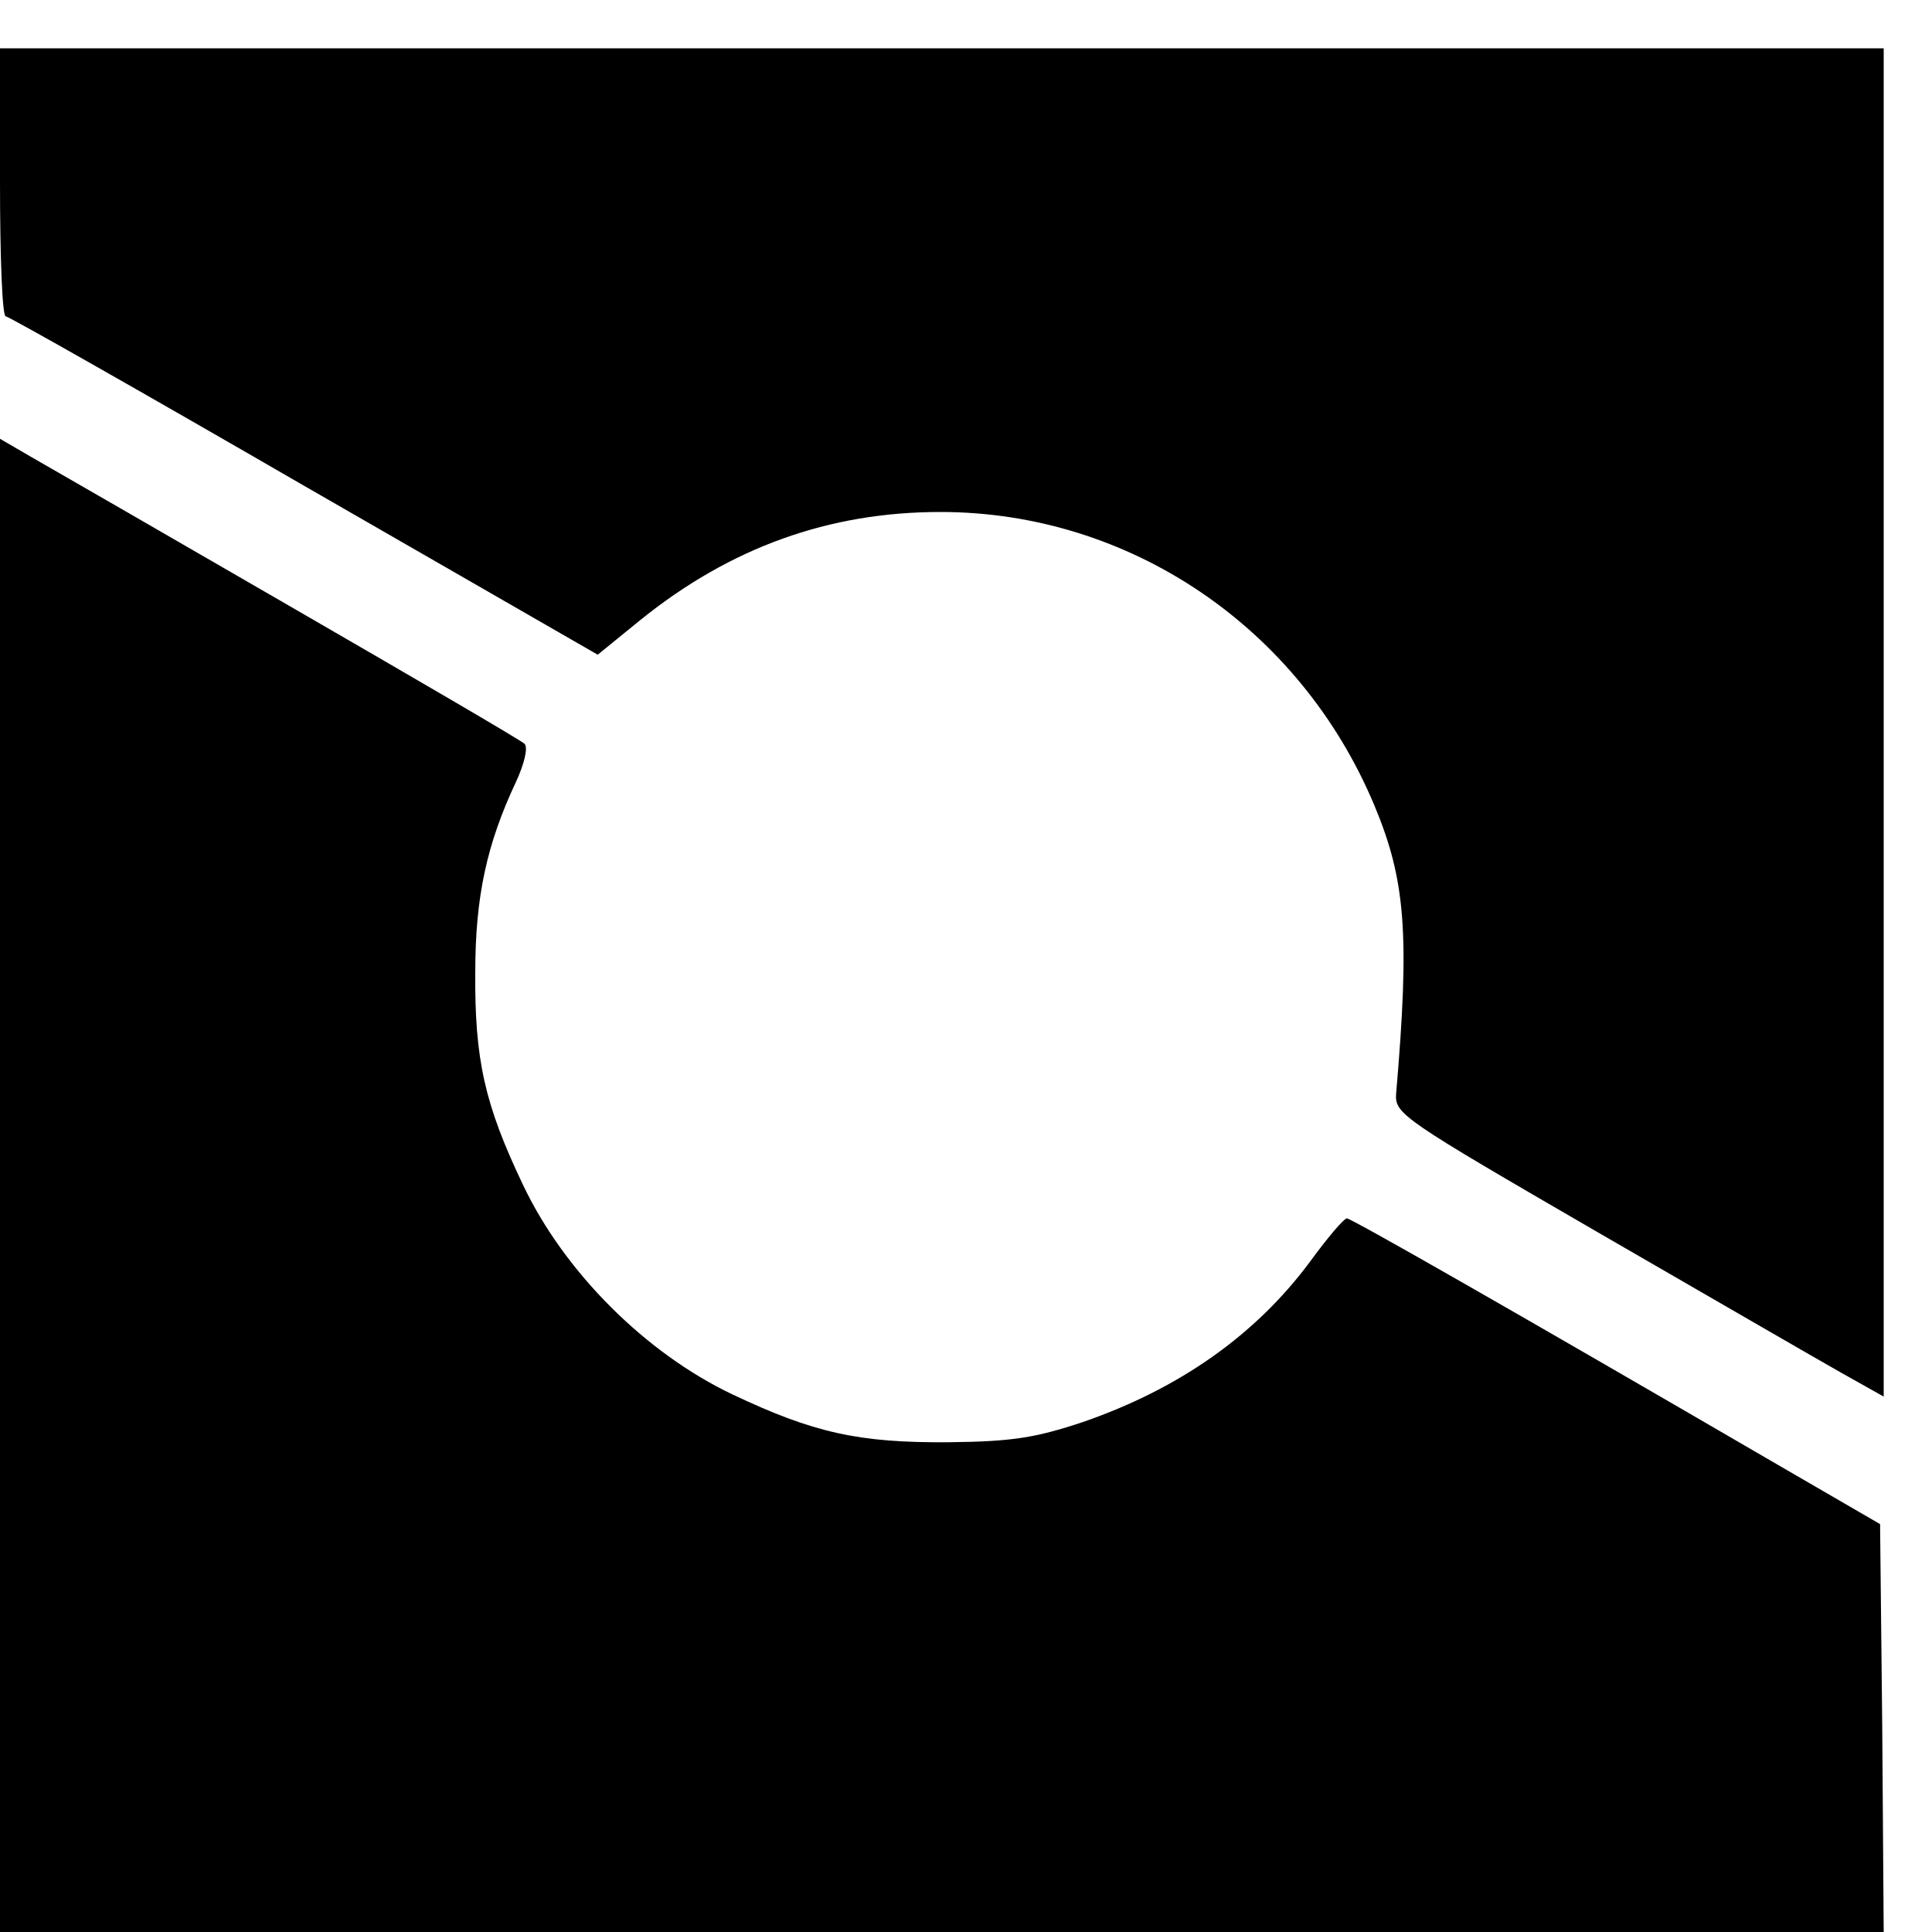 <?xml version="1.0" standalone="no"?>
<!DOCTYPE svg PUBLIC "-//W3C//DTD SVG 20010904//EN"
 "http://www.w3.org/TR/2001/REC-SVG-20010904/DTD/svg10.dtd">
<svg version="1.0" xmlns="http://www.w3.org/2000/svg"
 width="16pt" height="16pt" viewBox="0 0 16 16"
 preserveAspectRatio="xMidYMid meet">
<g transform="translate(0,16) scale(0.006,-0.006)"
fill="#000000" stroke="none">
<path d="M0 2415 c0 -102 3 -185 8 -185 4 0 189 -105 412 -234 l405 -233 59
48 c124 100 260 149 414 149 261 0 496 -159 599 -405 43 -103 49 -177 30 -398
-2 -28 9 -35 278 -191 154 -89 306 -177 338 -195 l57 -32 0 930 0 931 -1300 0
-1300 0 0 -185z"/>
<path d="M0 1030 l0 -1030 1300 0 1300 0 -2 281 -3 282 -150 87 c-354 206
-580 335 -586 335 -4 0 -27 -27 -51 -60 -75 -101 -180 -175 -313 -221 -66 -22
-98 -27 -185 -28 -125 -1 -187 13 -299 66 -120 57 -232 169 -289 289 -53 111
-67 173 -66 294 0 104 16 177 56 262 12 26 17 48 12 53 -5 5 -151 90 -324 190
-173 100 -334 193 -357 206 l-43 25 0 -1031z"/>
</g>
</svg>
